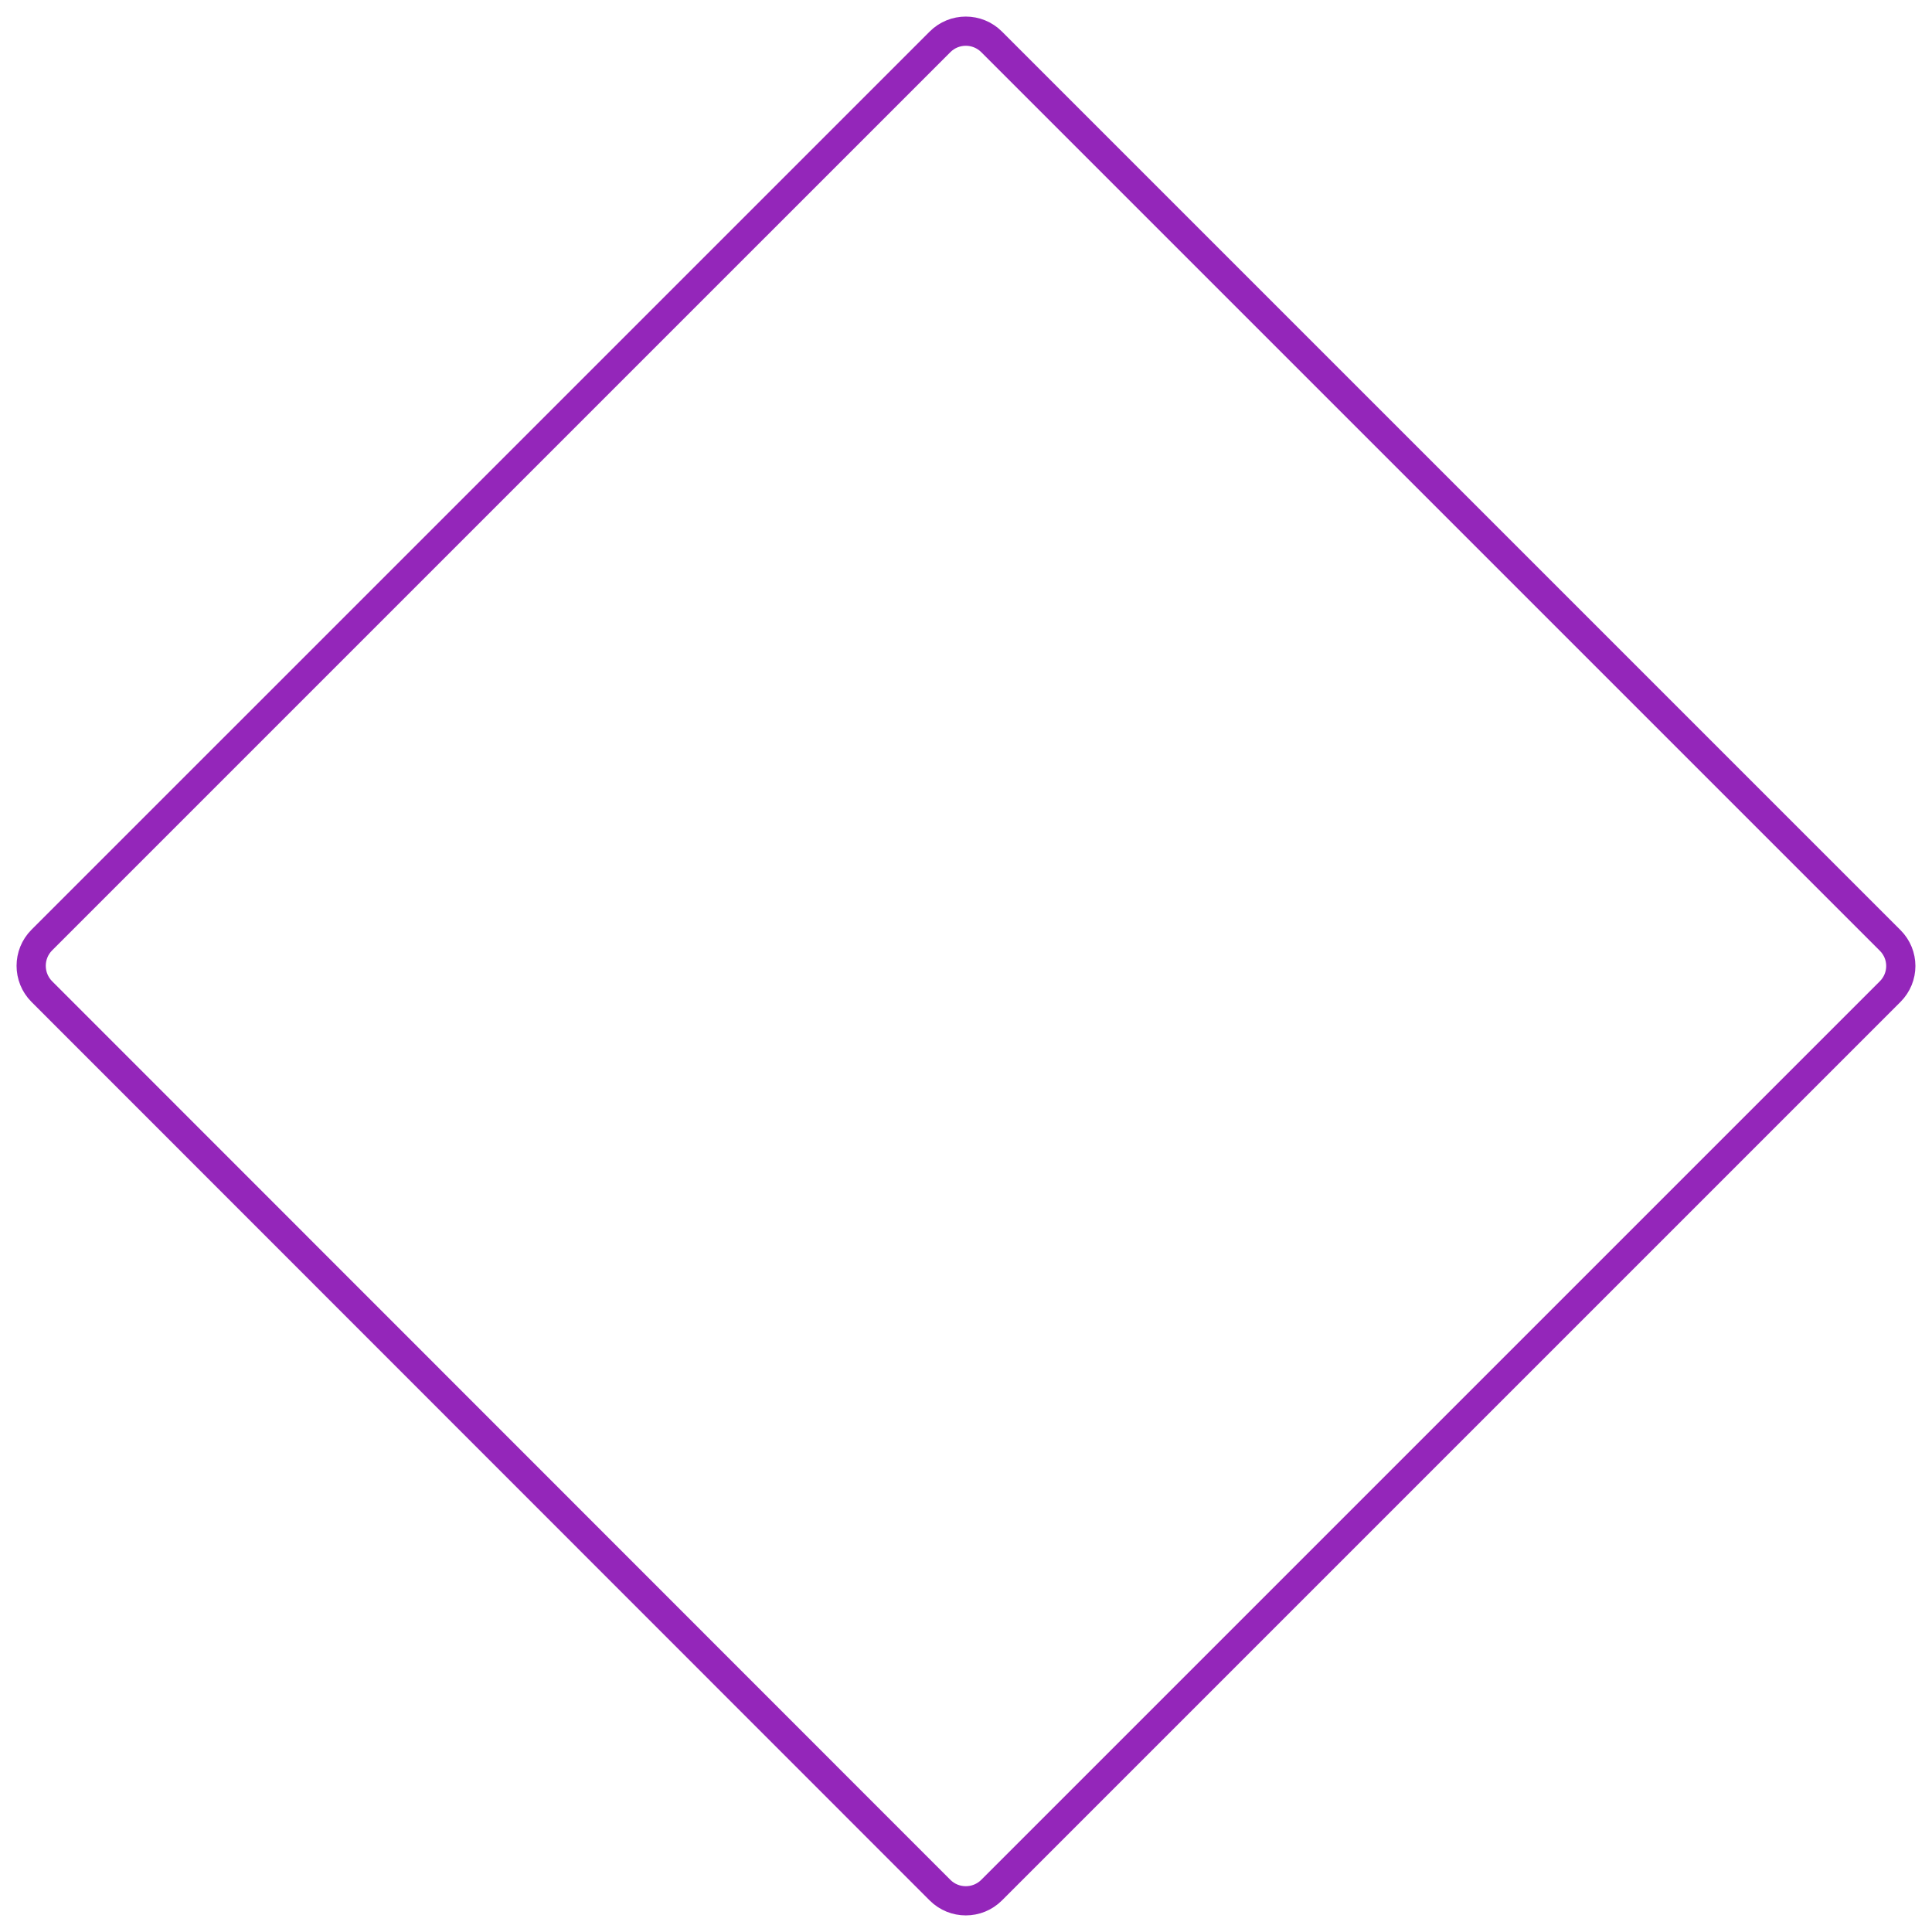 <svg width="110" height="110" viewBox="0 0 110 110" fill="none" xmlns="http://www.w3.org/2000/svg">
<path d="M107.618 56.457L56.456 107.618C55.648 108.426 54.33 108.426 53.522 107.618L2.381 56.457C1.573 55.648 1.573 54.33 2.381 53.522L53.522 2.382C54.33 1.573 55.648 1.573 56.456 2.382L107.618 53.543C108.426 54.351 108.426 55.648 107.618 56.457Z" stroke="#9426BA" stroke-width="1.663" stroke-miterlimit="10"/>
</svg>
